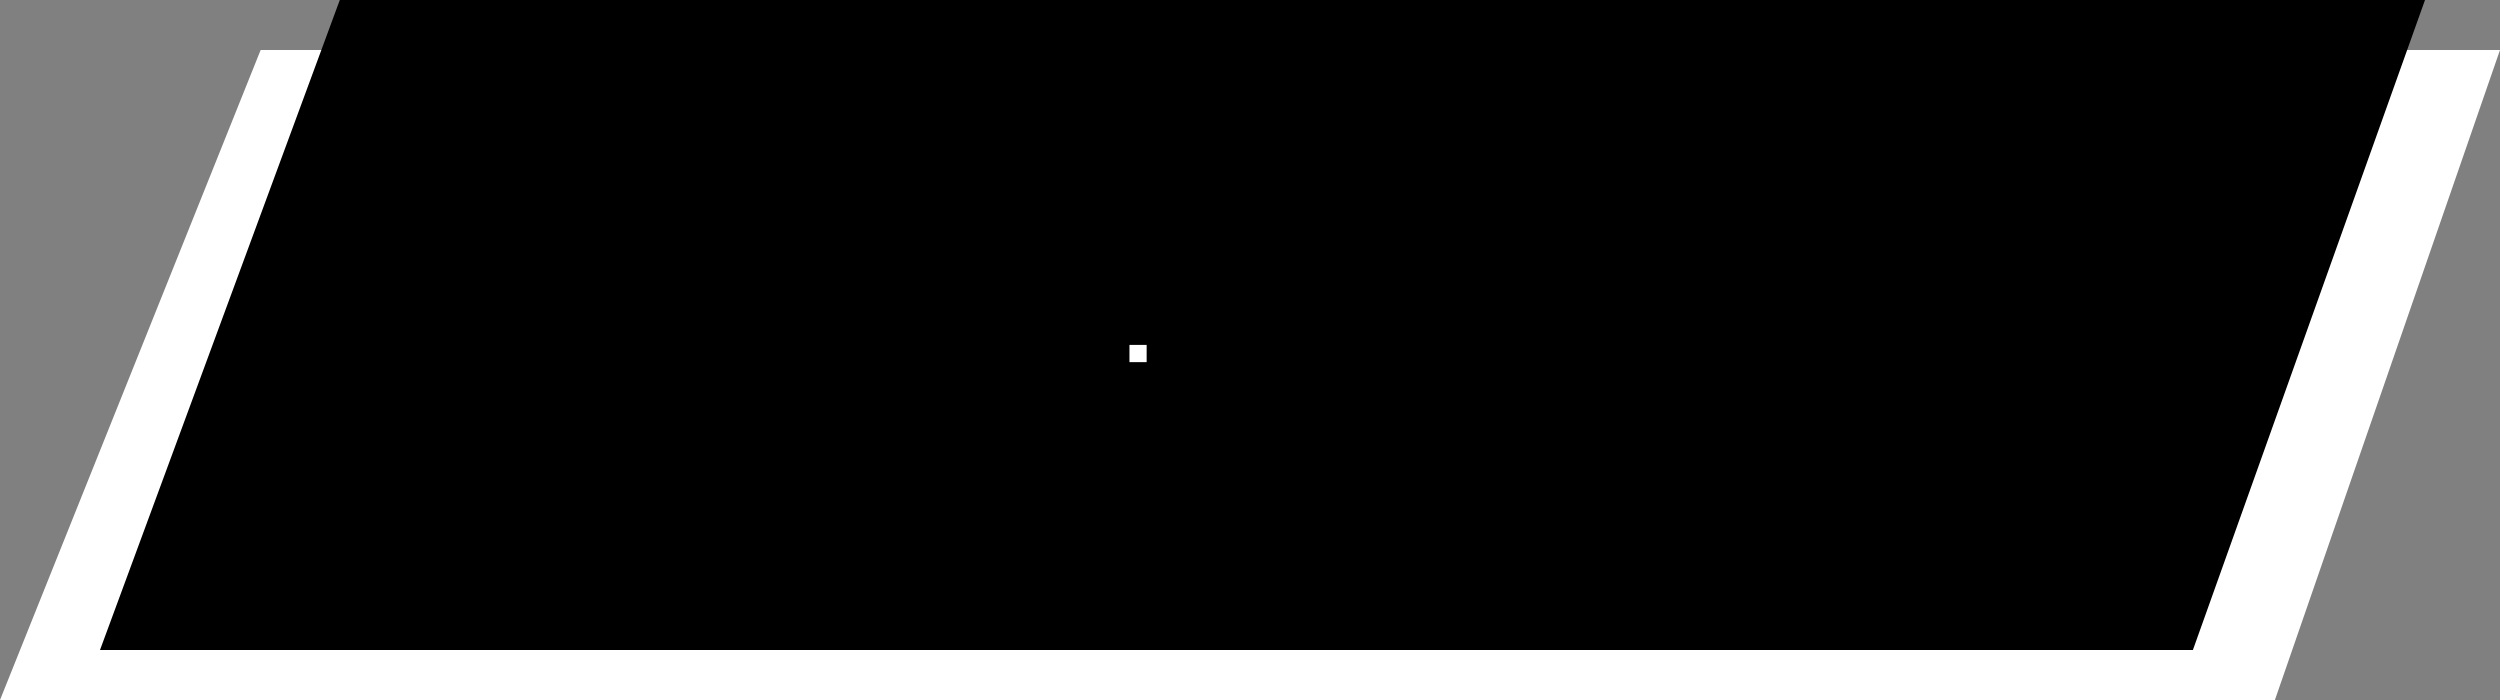 <svg width="50" height="14" viewBox="0 0 50 14" fill="none" xmlns="http://www.w3.org/2000/svg">
<rect x="0" y="0" width="50" height="14" fill="#808080" stroke="none"/>
<path d="M5.213 1H50L45.498 14H0L5.213 1Z" fill="white"/>
<path d="M6.796 0H48.5L43.858 13H2L6.796 0Z" fill="black"/>
<mask id="path-3-outside-1_8107_6433" maskUnits="userSpaceOnUse" x="10" y="3" width="31" height="8" fill="black">
<rect fill="white" x="10" y="3" width="31" height="8"/>
<path d="M14.344 4.922H14.734V5.703H13.953V5.312H13.562V4.922H12V5.312H11.609V6.094H12V6.484H13.953V6.875H14.344V7.266H14.734V8.828H14.344V9.219H13.953V9.609H11.609V9.219H11.219V8.828H10.828V8.047H11.609V8.438H12V8.828H13.562V8.438H13.953V7.656H13.562V7.266H11.609V6.875H11.219V6.484H10.828V4.922H11.219V4.531H11.609V4.141H13.953V4.531H14.344V4.922ZM17.478 4.922H15.916V4.141H19.822V4.922H18.259V9.609H17.478V4.922ZM21.784 4.922V6.484H23.738V6.094H24.128V5.312H23.738V4.922H21.784ZM22.175 7.266H21.784V9.609H21.003V4.141H24.128V4.531H24.519V4.922H24.909V6.484H24.519V6.875H24.128V7.266H23.347V7.656H23.738V8.047H24.128V8.438H24.519V8.828H24.909V9.609H24.128V9.219H23.738V8.828H23.347V8.438H22.956V8.047H22.566V7.656H22.175V7.266ZM29.997 4.141V4.922H26.872V6.484H29.216V7.266H26.872V8.828H29.997V9.609H26.091V4.141H29.997ZM31.959 7.266H34.303V6.094H33.913V5.703H33.522V5.312H32.741V5.703H32.35V6.094H31.959V7.266ZM31.959 9.609H31.178V5.703H31.569V5.312H31.959V4.922H32.35V4.531H32.741V4.141H33.522V4.531H33.913V4.922H34.303V5.312H34.694V5.703H35.084V9.609H34.303V8.047H31.959V9.609ZM37.047 7.266V9.609H36.266V4.141H37.047V6.484H37.438V6.094H37.828V5.703H38.219V5.312H38.609V4.922H39V4.531H39.391V4.141H40.172V4.922H39.781V5.312H39.391V5.703H39V6.094H38.609V6.484H38.219V7.266H38.609V7.656H39V8.047H39.391V8.438H39.781V8.828H40.172V9.609H39.391V9.219H39V8.828H38.609V8.438H38.219V8.047H37.828V7.656H37.438V7.266H37.047Z"/>
</mask>
<path d="M14.344 4.922H14.734V5.703H13.953V5.312H13.562V4.922H12V5.312H11.609V6.094H12V6.484H13.953V6.875H14.344V7.266H14.734V8.828H14.344V9.219H13.953V9.609H11.609V9.219H11.219V8.828H10.828V8.047H11.609V8.438H12V8.828H13.562V8.438H13.953V7.656H13.562V7.266H11.609V6.875H11.219V6.484H10.828V4.922H11.219V4.531H11.609V4.141H13.953V4.531H14.344V4.922ZM17.478 4.922H15.916V4.141H19.822V4.922H18.259V9.609H17.478V4.922ZM21.784 4.922V6.484H23.738V6.094H24.128V5.312H23.738V4.922H21.784ZM22.175 7.266H21.784V9.609H21.003V4.141H24.128V4.531H24.519V4.922H24.909V6.484H24.519V6.875H24.128V7.266H23.347V7.656H23.738V8.047H24.128V8.438H24.519V8.828H24.909V9.609H24.128V9.219H23.738V8.828H23.347V8.438H22.956V8.047H22.566V7.656H22.175V7.266ZM29.997 4.141V4.922H26.872V6.484H29.216V7.266H26.872V8.828H29.997V9.609H26.091V4.141H29.997ZM31.959 7.266H34.303V6.094H33.913V5.703H33.522V5.312H32.741V5.703H32.35V6.094H31.959V7.266ZM31.959 9.609H31.178V5.703H31.569V5.312H31.959V4.922H32.35V4.531H32.741V4.141H33.522V4.531H33.913V4.922H34.303V5.312H34.694V5.703H35.084V9.609H34.303V8.047H31.959V9.609ZM37.047 7.266V9.609H36.266V4.141H37.047V6.484H37.438V6.094H37.828V5.703H38.219V5.312H38.609V4.922H39V4.531H39.391V4.141H40.172V4.922H39.781V5.312H39.391V5.703H39V6.094H38.609V6.484H38.219V7.266H38.609V7.656H39V8.047H39.391V8.438H39.781V8.828H40.172V9.609H39.391V9.219H39V8.828H38.609V8.438H38.219V8.047H37.828V7.656H37.438V7.266H37.047Z" fill="white"/>
<path d="M14.344 4.922H13.93V5.336H14.344V4.922ZM14.734 4.922H15.148V4.508H14.734V4.922ZM14.734 5.703V6.117H15.148V5.703H14.734ZM13.953 5.703H13.54V6.117H13.953V5.703ZM13.953 5.312H14.367V4.899H13.953V5.312ZM13.562 5.312H13.149V5.726H13.562V5.312ZM13.562 4.922H13.976V4.508H13.562V4.922ZM12 4.922V4.508H11.586V4.922H12ZM12 5.312V5.726H12.414V5.312H12ZM11.609 5.312V4.899H11.196V5.312H11.609ZM11.609 6.094H11.196V6.507H11.609V6.094ZM12 6.094H12.414V5.68H12V6.094ZM12 6.484H11.586V6.898H12V6.484ZM13.953 6.484H14.367V6.071H13.953V6.484ZM13.953 6.875H13.54V7.289H13.953V6.875ZM14.344 6.875H14.757V6.461H14.344V6.875ZM14.344 7.266H13.93V7.679H14.344V7.266ZM14.734 7.266H15.148V6.852H14.734V7.266ZM14.734 8.828V9.242H15.148V8.828H14.734ZM14.344 8.828V8.414H13.93V8.828H14.344ZM14.344 9.219V9.632H14.757V9.219H14.344ZM13.953 9.219V8.805H13.54V9.219H13.953ZM13.953 9.609V10.023H14.367V9.609H13.953ZM11.609 9.609H11.196V10.023H11.609V9.609ZM11.609 9.219H12.023V8.805H11.609V9.219ZM11.219 9.219H10.805V9.632H11.219V9.219ZM11.219 8.828H11.632V8.414H11.219V8.828ZM10.828 8.828H10.415V9.242H10.828V8.828ZM10.828 8.047V7.633H10.415V8.047H10.828ZM11.609 8.047H12.023V7.633H11.609V8.047ZM11.609 8.438H11.196V8.851H11.609V8.438ZM12 8.438H12.414V8.024H12V8.438ZM12 8.828H11.586V9.242H12V8.828ZM13.562 8.828V9.242H13.976V8.828H13.562ZM13.562 8.438V8.024H13.149V8.438H13.562ZM13.953 8.438V8.851H14.367V8.438H13.953ZM13.953 7.656H14.367V7.243H13.953V7.656ZM13.562 7.656H13.149V8.07H13.562V7.656ZM13.562 7.266H13.976V6.852H13.562V7.266ZM11.609 7.266H11.196V7.679H11.609V7.266ZM11.609 6.875H12.023V6.461H11.609V6.875ZM11.219 6.875H10.805V7.289H11.219V6.875ZM11.219 6.484H11.632V6.071H11.219V6.484ZM10.828 6.484H10.415V6.898H10.828V6.484ZM10.828 4.922V4.508H10.415V4.922H10.828ZM11.219 4.922V5.336H11.632V4.922H11.219ZM11.219 4.531V4.118H10.805V4.531H11.219ZM11.609 4.531V4.945H12.023V4.531H11.609ZM11.609 4.141V3.727H11.196V4.141H11.609ZM13.953 4.141H14.367V3.727H13.953V4.141ZM13.953 4.531H13.54V4.945H13.953V4.531ZM14.344 4.531H14.757V4.118H14.344V4.531ZM14.344 5.336H14.734V4.508H14.344V5.336ZM14.321 4.922V5.703H15.148V4.922H14.321ZM14.734 5.289H13.953V6.117H14.734V5.289ZM14.367 5.703V5.312H13.54V5.703H14.367ZM13.953 4.899H13.562V5.726H13.953V4.899ZM13.976 5.312V4.922H13.149V5.312H13.976ZM13.562 4.508H12V5.336H13.562V4.508ZM11.586 4.922V5.312H12.414V4.922H11.586ZM12 4.899H11.609V5.726H12V4.899ZM11.196 5.312V6.094H12.023V5.312H11.196ZM11.609 6.507H12V5.68H11.609V6.507ZM11.586 6.094V6.484H12.414V6.094H11.586ZM12 6.898H13.953V6.071H12V6.898ZM13.54 6.484V6.875H14.367V6.484H13.54ZM13.953 7.289H14.344V6.461H13.953V7.289ZM13.93 6.875V7.266H14.757V6.875H13.93ZM14.344 7.679H14.734V6.852H14.344V7.679ZM14.321 7.266V8.828H15.148V7.266H14.321ZM14.734 8.414H14.344V9.242H14.734V8.414ZM13.93 8.828V9.219H14.757V8.828H13.93ZM14.344 8.805H13.953V9.632H14.344V8.805ZM13.54 9.219V9.609H14.367V9.219H13.54ZM13.953 9.196H11.609V10.023H13.953V9.196ZM12.023 9.609V9.219H11.196V9.609H12.023ZM11.609 8.805H11.219V9.632H11.609V8.805ZM11.632 9.219V8.828H10.805V9.219H11.632ZM11.219 8.414H10.828V9.242H11.219V8.414ZM11.242 8.828V8.047H10.415V8.828H11.242ZM10.828 8.461H11.609V7.633H10.828V8.461ZM11.196 8.047V8.438H12.023V8.047H11.196ZM11.609 8.851H12V8.024H11.609V8.851ZM11.586 8.438V8.828H12.414V8.438H11.586ZM12 9.242H13.562V8.414H12V9.242ZM13.976 8.828V8.438H13.149V8.828H13.976ZM13.562 8.851H13.953V8.024H13.562V8.851ZM14.367 8.438V7.656H13.54V8.438H14.367ZM13.953 7.243H13.562V8.07H13.953V7.243ZM13.976 7.656V7.266H13.149V7.656H13.976ZM13.562 6.852H11.609V7.679H13.562V6.852ZM12.023 7.266V6.875H11.196V7.266H12.023ZM11.609 6.461H11.219V7.289H11.609V6.461ZM11.632 6.875V6.484H10.805V6.875H11.632ZM11.219 6.071H10.828V6.898H11.219V6.071ZM11.242 6.484V4.922H10.415V6.484H11.242ZM10.828 5.336H11.219V4.508H10.828V5.336ZM11.632 4.922V4.531H10.805V4.922H11.632ZM11.219 4.945H11.609V4.118H11.219V4.945ZM12.023 4.531V4.141H11.196V4.531H12.023ZM11.609 4.554H13.953V3.727H11.609V4.554ZM13.54 4.141V4.531H14.367V4.141H13.54ZM13.953 4.945H14.344V4.118H13.953V4.945ZM13.93 4.531V4.922H14.757V4.531H13.93ZM17.478 4.922H17.892V4.508H17.478V4.922ZM15.916 4.922H15.502V5.336H15.916V4.922ZM15.916 4.141V3.727H15.502V4.141H15.916ZM19.822 4.141H20.235V3.727H19.822V4.141ZM19.822 4.922V5.336H20.235V4.922H19.822ZM18.259 4.922V4.508H17.846V4.922H18.259ZM18.259 9.609V10.023H18.673V9.609H18.259ZM17.478 9.609H17.064V10.023H17.478V9.609ZM17.478 4.508H15.916V5.336H17.478V4.508ZM16.329 4.922V4.141H15.502V4.922H16.329ZM15.916 4.554H19.822V3.727H15.916V4.554ZM19.408 4.141V4.922H20.235V4.141H19.408ZM19.822 4.508H18.259V5.336H19.822V4.508ZM17.846 4.922V9.609H18.673V4.922H17.846ZM18.259 9.196H17.478V10.023H18.259V9.196ZM17.892 9.609V4.922H17.064V9.609H17.892ZM21.784 4.922V4.508H21.371V4.922H21.784ZM21.784 6.484H21.371V6.898H21.784V6.484ZM23.738 6.484V6.898H24.151V6.484H23.738ZM23.738 6.094V5.68H23.324V6.094H23.738ZM24.128 6.094V6.507H24.542V6.094H24.128ZM24.128 5.312H24.542V4.899H24.128V5.312ZM23.738 5.312H23.324V5.726H23.738V5.312ZM23.738 4.922H24.151V4.508H23.738V4.922ZM22.175 7.266H22.589V6.852H22.175V7.266ZM21.784 7.266V6.852H21.371V7.266H21.784ZM21.784 9.609V10.023H22.198V9.609H21.784ZM21.003 9.609H20.59V10.023H21.003V9.609ZM21.003 4.141V3.727H20.59V4.141H21.003ZM24.128 4.141H24.542V3.727H24.128V4.141ZM24.128 4.531H23.715V4.945H24.128V4.531ZM24.519 4.531H24.932V4.118H24.519V4.531ZM24.519 4.922H24.105V5.336H24.519V4.922ZM24.909 4.922H25.323V4.508H24.909V4.922ZM24.909 6.484V6.898H25.323V6.484H24.909ZM24.519 6.484V6.071H24.105V6.484H24.519ZM24.519 6.875V7.289H24.932V6.875H24.519ZM24.128 6.875V6.461H23.715V6.875H24.128ZM24.128 7.266V7.679H24.542V7.266H24.128ZM23.347 7.266V6.852H22.933V7.266H23.347ZM23.347 7.656H22.933V8.07H23.347V7.656ZM23.738 7.656H24.151V7.243H23.738V7.656ZM23.738 8.047H23.324V8.461H23.738V8.047ZM24.128 8.047H24.542V7.633H24.128V8.047ZM24.128 8.438H23.715V8.851H24.128V8.438ZM24.519 8.438H24.932V8.024H24.519V8.438ZM24.519 8.828H24.105V9.242H24.519V8.828ZM24.909 8.828H25.323V8.414H24.909V8.828ZM24.909 9.609V10.023H25.323V9.609H24.909ZM24.128 9.609H23.715V10.023H24.128V9.609ZM24.128 9.219H24.542V8.805H24.128V9.219ZM23.738 9.219H23.324V9.632H23.738V9.219ZM23.738 8.828H24.151V8.414H23.738V8.828ZM23.347 8.828H22.933V9.242H23.347V8.828ZM23.347 8.438H23.761V8.024H23.347V8.438ZM22.956 8.438H22.543V8.851H22.956V8.438ZM22.956 8.047H23.37V7.633H22.956V8.047ZM22.566 8.047H22.152V8.461H22.566V8.047ZM22.566 7.656H22.979V7.243H22.566V7.656ZM22.175 7.656H21.761V8.07H22.175V7.656ZM21.371 4.922V6.484H22.198V4.922H21.371ZM21.784 6.898H23.738V6.071H21.784V6.898ZM24.151 6.484V6.094H23.324V6.484H24.151ZM23.738 6.507H24.128V5.68H23.738V6.507ZM24.542 6.094V5.312H23.715V6.094H24.542ZM24.128 4.899H23.738V5.726H24.128V4.899ZM24.151 5.312V4.922H23.324V5.312H24.151ZM23.738 4.508H21.784V5.336H23.738V4.508ZM22.175 6.852H21.784V7.679H22.175V6.852ZM21.371 7.266V9.609H22.198V7.266H21.371ZM21.784 9.196H21.003V10.023H21.784V9.196ZM21.417 9.609V4.141H20.59V9.609H21.417ZM21.003 4.554H24.128V3.727H21.003V4.554ZM23.715 4.141V4.531H24.542V4.141H23.715ZM24.128 4.945H24.519V4.118H24.128V4.945ZM24.105 4.531V4.922H24.932V4.531H24.105ZM24.519 5.336H24.909V4.508H24.519V5.336ZM24.496 4.922V6.484H25.323V4.922H24.496ZM24.909 6.071H24.519V6.898H24.909V6.071ZM24.105 6.484V6.875H24.932V6.484H24.105ZM24.519 6.461H24.128V7.289H24.519V6.461ZM23.715 6.875V7.266H24.542V6.875H23.715ZM24.128 6.852H23.347V7.679H24.128V6.852ZM22.933 7.266V7.656H23.761V7.266H22.933ZM23.347 8.07H23.738V7.243H23.347V8.07ZM23.324 7.656V8.047H24.151V7.656H23.324ZM23.738 8.461H24.128V7.633H23.738V8.461ZM23.715 8.047V8.438H24.542V8.047H23.715ZM24.128 8.851H24.519V8.024H24.128V8.851ZM24.105 8.438V8.828H24.932V8.438H24.105ZM24.519 9.242H24.909V8.414H24.519V9.242ZM24.496 8.828V9.609H25.323V8.828H24.496ZM24.909 9.196H24.128V10.023H24.909V9.196ZM24.542 9.609V9.219H23.715V9.609H24.542ZM24.128 8.805H23.738V9.632H24.128V8.805ZM24.151 9.219V8.828H23.324V9.219H24.151ZM23.738 8.414H23.347V9.242H23.738V8.414ZM23.761 8.828V8.438H22.933V8.828H23.761ZM23.347 8.024H22.956V8.851H23.347V8.024ZM23.37 8.438V8.047H22.543V8.438H23.37ZM22.956 7.633H22.566V8.461H22.956V7.633ZM22.979 8.047V7.656H22.152V8.047H22.979ZM22.566 7.243H22.175V8.07H22.566V7.243ZM22.589 7.656V7.266H21.761V7.656H22.589ZM29.997 4.141H30.41V3.727H29.997V4.141ZM29.997 4.922V5.336H30.41V4.922H29.997ZM26.872 4.922V4.508H26.458V4.922H26.872ZM26.872 6.484H26.458V6.898H26.872V6.484ZM29.216 6.484H29.629V6.071H29.216V6.484ZM29.216 7.266V7.679H29.629V7.266H29.216ZM26.872 7.266V6.852H26.458V7.266H26.872ZM26.872 8.828H26.458V9.242H26.872V8.828ZM29.997 8.828H30.41V8.414H29.997V8.828ZM29.997 9.609V10.023H30.41V9.609H29.997ZM26.091 9.609H25.677V10.023H26.091V9.609ZM26.091 4.141V3.727H25.677V4.141H26.091ZM29.583 4.141V4.922H30.41V4.141H29.583ZM29.997 4.508H26.872V5.336H29.997V4.508ZM26.458 4.922V6.484H27.285V4.922H26.458ZM26.872 6.898H29.216V6.071H26.872V6.898ZM28.802 6.484V7.266H29.629V6.484H28.802ZM29.216 6.852H26.872V7.679H29.216V6.852ZM26.458 7.266V8.828H27.285V7.266H26.458ZM26.872 9.242H29.997V8.414H26.872V9.242ZM29.583 8.828V9.609H30.41V8.828H29.583ZM29.997 9.196H26.091V10.023H29.997V9.196ZM26.504 9.609V4.141H25.677V9.609H26.504ZM26.091 4.554H29.997V3.727H26.091V4.554ZM31.959 7.266H31.546V7.679H31.959V7.266ZM34.303 7.266V7.679H34.717V7.266H34.303ZM34.303 6.094H34.717V5.68H34.303V6.094ZM33.913 6.094H33.499V6.507H33.913V6.094ZM33.913 5.703H34.326V5.289H33.913V5.703ZM33.522 5.703H33.108V6.117H33.522V5.703ZM33.522 5.312H33.935V4.899H33.522V5.312ZM32.741 5.312V4.899H32.327V5.312H32.741ZM32.741 5.703V6.117H33.154V5.703H32.741ZM32.35 5.703V5.289H31.936V5.703H32.35ZM32.35 6.094V6.507H32.764V6.094H32.35ZM31.959 6.094V5.68H31.546V6.094H31.959ZM31.959 9.609V10.023H32.373V9.609H31.959ZM31.178 9.609H30.765V10.023H31.178V9.609ZM31.178 5.703V5.289H30.765V5.703H31.178ZM31.569 5.703V6.117H31.982V5.703H31.569ZM31.569 5.312V4.899H31.155V5.312H31.569ZM31.959 5.312V5.726H32.373V5.312H31.959ZM31.959 4.922V4.508H31.546V4.922H31.959ZM32.35 4.922V5.336H32.764V4.922H32.35ZM32.35 4.531V4.118H31.936V4.531H32.35ZM32.741 4.531V4.945H33.154V4.531H32.741ZM32.741 4.141V3.727H32.327V4.141H32.741ZM33.522 4.141H33.935V3.727H33.522V4.141ZM33.522 4.531H33.108V4.945H33.522V4.531ZM33.913 4.531H34.326V4.118H33.913V4.531ZM33.913 4.922H33.499V5.336H33.913V4.922ZM34.303 4.922H34.717V4.508H34.303V4.922ZM34.303 5.312H33.889V5.726H34.303V5.312ZM34.694 5.312H35.107V4.899H34.694V5.312ZM34.694 5.703H34.28V6.117H34.694V5.703ZM35.084 5.703H35.498V5.289H35.084V5.703ZM35.084 9.609V10.023H35.498V9.609H35.084ZM34.303 9.609H33.889V10.023H34.303V9.609ZM34.303 8.047H34.717V7.633H34.303V8.047ZM31.959 8.047V7.633H31.546V8.047H31.959ZM31.959 7.679H34.303V6.852H31.959V7.679ZM34.717 7.266V6.094H33.889V7.266H34.717ZM34.303 5.68H33.913V6.507H34.303V5.68ZM34.326 6.094V5.703H33.499V6.094H34.326ZM33.913 5.289H33.522V6.117H33.913V5.289ZM33.935 5.703V5.312H33.108V5.703H33.935ZM33.522 4.899H32.741V5.726H33.522V4.899ZM32.327 5.312V5.703H33.154V5.312H32.327ZM32.741 5.289H32.35V6.117H32.741V5.289ZM31.936 5.703V6.094H32.764V5.703H31.936ZM32.35 5.68H31.959V6.507H32.35V5.68ZM31.546 6.094V7.266H32.373V6.094H31.546ZM31.959 9.196H31.178V10.023H31.959V9.196ZM31.592 9.609V5.703H30.765V9.609H31.592ZM31.178 6.117H31.569V5.289H31.178V6.117ZM31.982 5.703V5.312H31.155V5.703H31.982ZM31.569 5.726H31.959V4.899H31.569V5.726ZM32.373 5.312V4.922H31.546V5.312H32.373ZM31.959 5.336H32.35V4.508H31.959V5.336ZM32.764 4.922V4.531H31.936V4.922H32.764ZM32.35 4.945H32.741V4.118H32.35V4.945ZM33.154 4.531V4.141H32.327V4.531H33.154ZM32.741 4.554H33.522V3.727H32.741V4.554ZM33.108 4.141V4.531H33.935V4.141H33.108ZM33.522 4.945H33.913V4.118H33.522V4.945ZM33.499 4.531V4.922H34.326V4.531H33.499ZM33.913 5.336H34.303V4.508H33.913V5.336ZM33.889 4.922V5.312H34.717V4.922H33.889ZM34.303 5.726H34.694V4.899H34.303V5.726ZM34.28 5.312V5.703H35.107V5.312H34.28ZM34.694 6.117H35.084V5.289H34.694V6.117ZM34.671 5.703V9.609H35.498V5.703H34.671ZM35.084 9.196H34.303V10.023H35.084V9.196ZM34.717 9.609V8.047H33.889V9.609H34.717ZM34.303 7.633H31.959V8.461H34.303V7.633ZM31.546 8.047V9.609H32.373V8.047H31.546ZM37.047 7.266V6.852H36.633V7.266H37.047ZM37.047 9.609V10.023H37.461V9.609H37.047ZM36.266 9.609H35.852V10.023H36.266V9.609ZM36.266 4.141V3.727H35.852V4.141H36.266ZM37.047 4.141H37.461V3.727H37.047V4.141ZM37.047 6.484H36.633V6.898H37.047V6.484ZM37.438 6.484V6.898H37.851V6.484H37.438ZM37.438 6.094V5.68H37.024V6.094H37.438ZM37.828 6.094V6.507H38.242V6.094H37.828ZM37.828 5.703V5.289H37.414V5.703H37.828ZM38.219 5.703V6.117H38.632V5.703H38.219ZM38.219 5.312V4.899H37.805V5.312H38.219ZM38.609 5.312V5.726H39.023V5.312H38.609ZM38.609 4.922V4.508H38.196V4.922H38.609ZM39 4.922V5.336H39.414V4.922H39ZM39 4.531V4.118H38.586V4.531H39ZM39.391 4.531V4.945H39.804V4.531H39.391ZM39.391 4.141V3.727H38.977V4.141H39.391ZM40.172 4.141H40.586V3.727H40.172V4.141ZM40.172 4.922V5.336H40.586V4.922H40.172ZM39.781 4.922V4.508H39.368V4.922H39.781ZM39.781 5.312V5.726H40.195V5.312H39.781ZM39.391 5.312V4.899H38.977V5.312H39.391ZM39.391 5.703V6.117H39.804V5.703H39.391ZM39 5.703V5.289H38.586V5.703H39ZM39 6.094V6.507H39.414V6.094H39ZM38.609 6.094V5.68H38.196V6.094H38.609ZM38.609 6.484V6.898H39.023V6.484H38.609ZM38.219 6.484V6.071H37.805V6.484H38.219ZM38.219 7.266H37.805V7.679H38.219V7.266ZM38.609 7.266H39.023V6.852H38.609V7.266ZM38.609 7.656H38.196V8.07H38.609V7.656ZM39 7.656H39.414V7.243H39V7.656ZM39 8.047H38.586V8.461H39V8.047ZM39.391 8.047H39.804V7.633H39.391V8.047ZM39.391 8.438H38.977V8.851H39.391V8.438ZM39.781 8.438H40.195V8.024H39.781V8.438ZM39.781 8.828H39.368V9.242H39.781V8.828ZM40.172 8.828H40.586V8.414H40.172V8.828ZM40.172 9.609V10.023H40.586V9.609H40.172ZM39.391 9.609H38.977V10.023H39.391V9.609ZM39.391 9.219H39.804V8.805H39.391V9.219ZM39 9.219H38.586V9.632H39V9.219ZM39 8.828H39.414V8.414H39V8.828ZM38.609 8.828H38.196V9.242H38.609V8.828ZM38.609 8.438H39.023V8.024H38.609V8.438ZM38.219 8.438H37.805V8.851H38.219V8.438ZM38.219 8.047H38.632V7.633H38.219V8.047ZM37.828 8.047H37.414V8.461H37.828V8.047ZM37.828 7.656H38.242V7.243H37.828V7.656ZM37.438 7.656H37.024V8.07H37.438V7.656ZM37.438 7.266H37.851V6.852H37.438V7.266ZM36.633 7.266V9.609H37.461V7.266H36.633ZM37.047 9.196H36.266V10.023H37.047V9.196ZM36.679 9.609V4.141H35.852V9.609H36.679ZM36.266 4.554H37.047V3.727H36.266V4.554ZM36.633 4.141V6.484H37.461V4.141H36.633ZM37.047 6.898H37.438V6.071H37.047V6.898ZM37.851 6.484V6.094H37.024V6.484H37.851ZM37.438 6.507H37.828V5.68H37.438V6.507ZM38.242 6.094V5.703H37.414V6.094H38.242ZM37.828 6.117H38.219V5.289H37.828V6.117ZM38.632 5.703V5.312H37.805V5.703H38.632ZM38.219 5.726H38.609V4.899H38.219V5.726ZM39.023 5.312V4.922H38.196V5.312H39.023ZM38.609 5.336H39V4.508H38.609V5.336ZM39.414 4.922V4.531H38.586V4.922H39.414ZM39 4.945H39.391V4.118H39V4.945ZM39.804 4.531V4.141H38.977V4.531H39.804ZM39.391 4.554H40.172V3.727H39.391V4.554ZM39.758 4.141V4.922H40.586V4.141H39.758ZM40.172 4.508H39.781V5.336H40.172V4.508ZM39.368 4.922V5.312H40.195V4.922H39.368ZM39.781 4.899H39.391V5.726H39.781V4.899ZM38.977 5.312V5.703H39.804V5.312H38.977ZM39.391 5.289H39V6.117H39.391V5.289ZM38.586 5.703V6.094H39.414V5.703H38.586ZM39 5.68H38.609V6.507H39V5.68ZM38.196 6.094V6.484H39.023V6.094H38.196ZM38.609 6.071H38.219V6.898H38.609V6.071ZM37.805 6.484V7.266H38.632V6.484H37.805ZM38.219 7.679H38.609V6.852H38.219V7.679ZM38.196 7.266V7.656H39.023V7.266H38.196ZM38.609 8.07H39V7.243H38.609V8.07ZM38.586 7.656V8.047H39.414V7.656H38.586ZM39 8.461H39.391V7.633H39V8.461ZM38.977 8.047V8.438H39.804V8.047H38.977ZM39.391 8.851H39.781V8.024H39.391V8.851ZM39.368 8.438V8.828H40.195V8.438H39.368ZM39.781 9.242H40.172V8.414H39.781V9.242ZM39.758 8.828V9.609H40.586V8.828H39.758ZM40.172 9.196H39.391V10.023H40.172V9.196ZM39.804 9.609V9.219H38.977V9.609H39.804ZM39.391 8.805H39V9.632H39.391V8.805ZM39.414 9.219V8.828H38.586V9.219H39.414ZM39 8.414H38.609V9.242H39V8.414ZM39.023 8.828V8.438H38.196V8.828H39.023ZM38.609 8.024H38.219V8.851H38.609V8.024ZM38.632 8.438V8.047H37.805V8.438H38.632ZM38.219 7.633H37.828V8.461H38.219V7.633ZM38.242 8.047V7.656H37.414V8.047H38.242ZM37.828 7.243H37.438V8.07H37.828V7.243ZM37.851 7.656V7.266H37.024V7.656H37.851ZM37.438 6.852H37.047V7.679H37.438V6.852Z" fill="black" mask="url(#path-3-outside-1_8107_6433)"/>
</svg>
